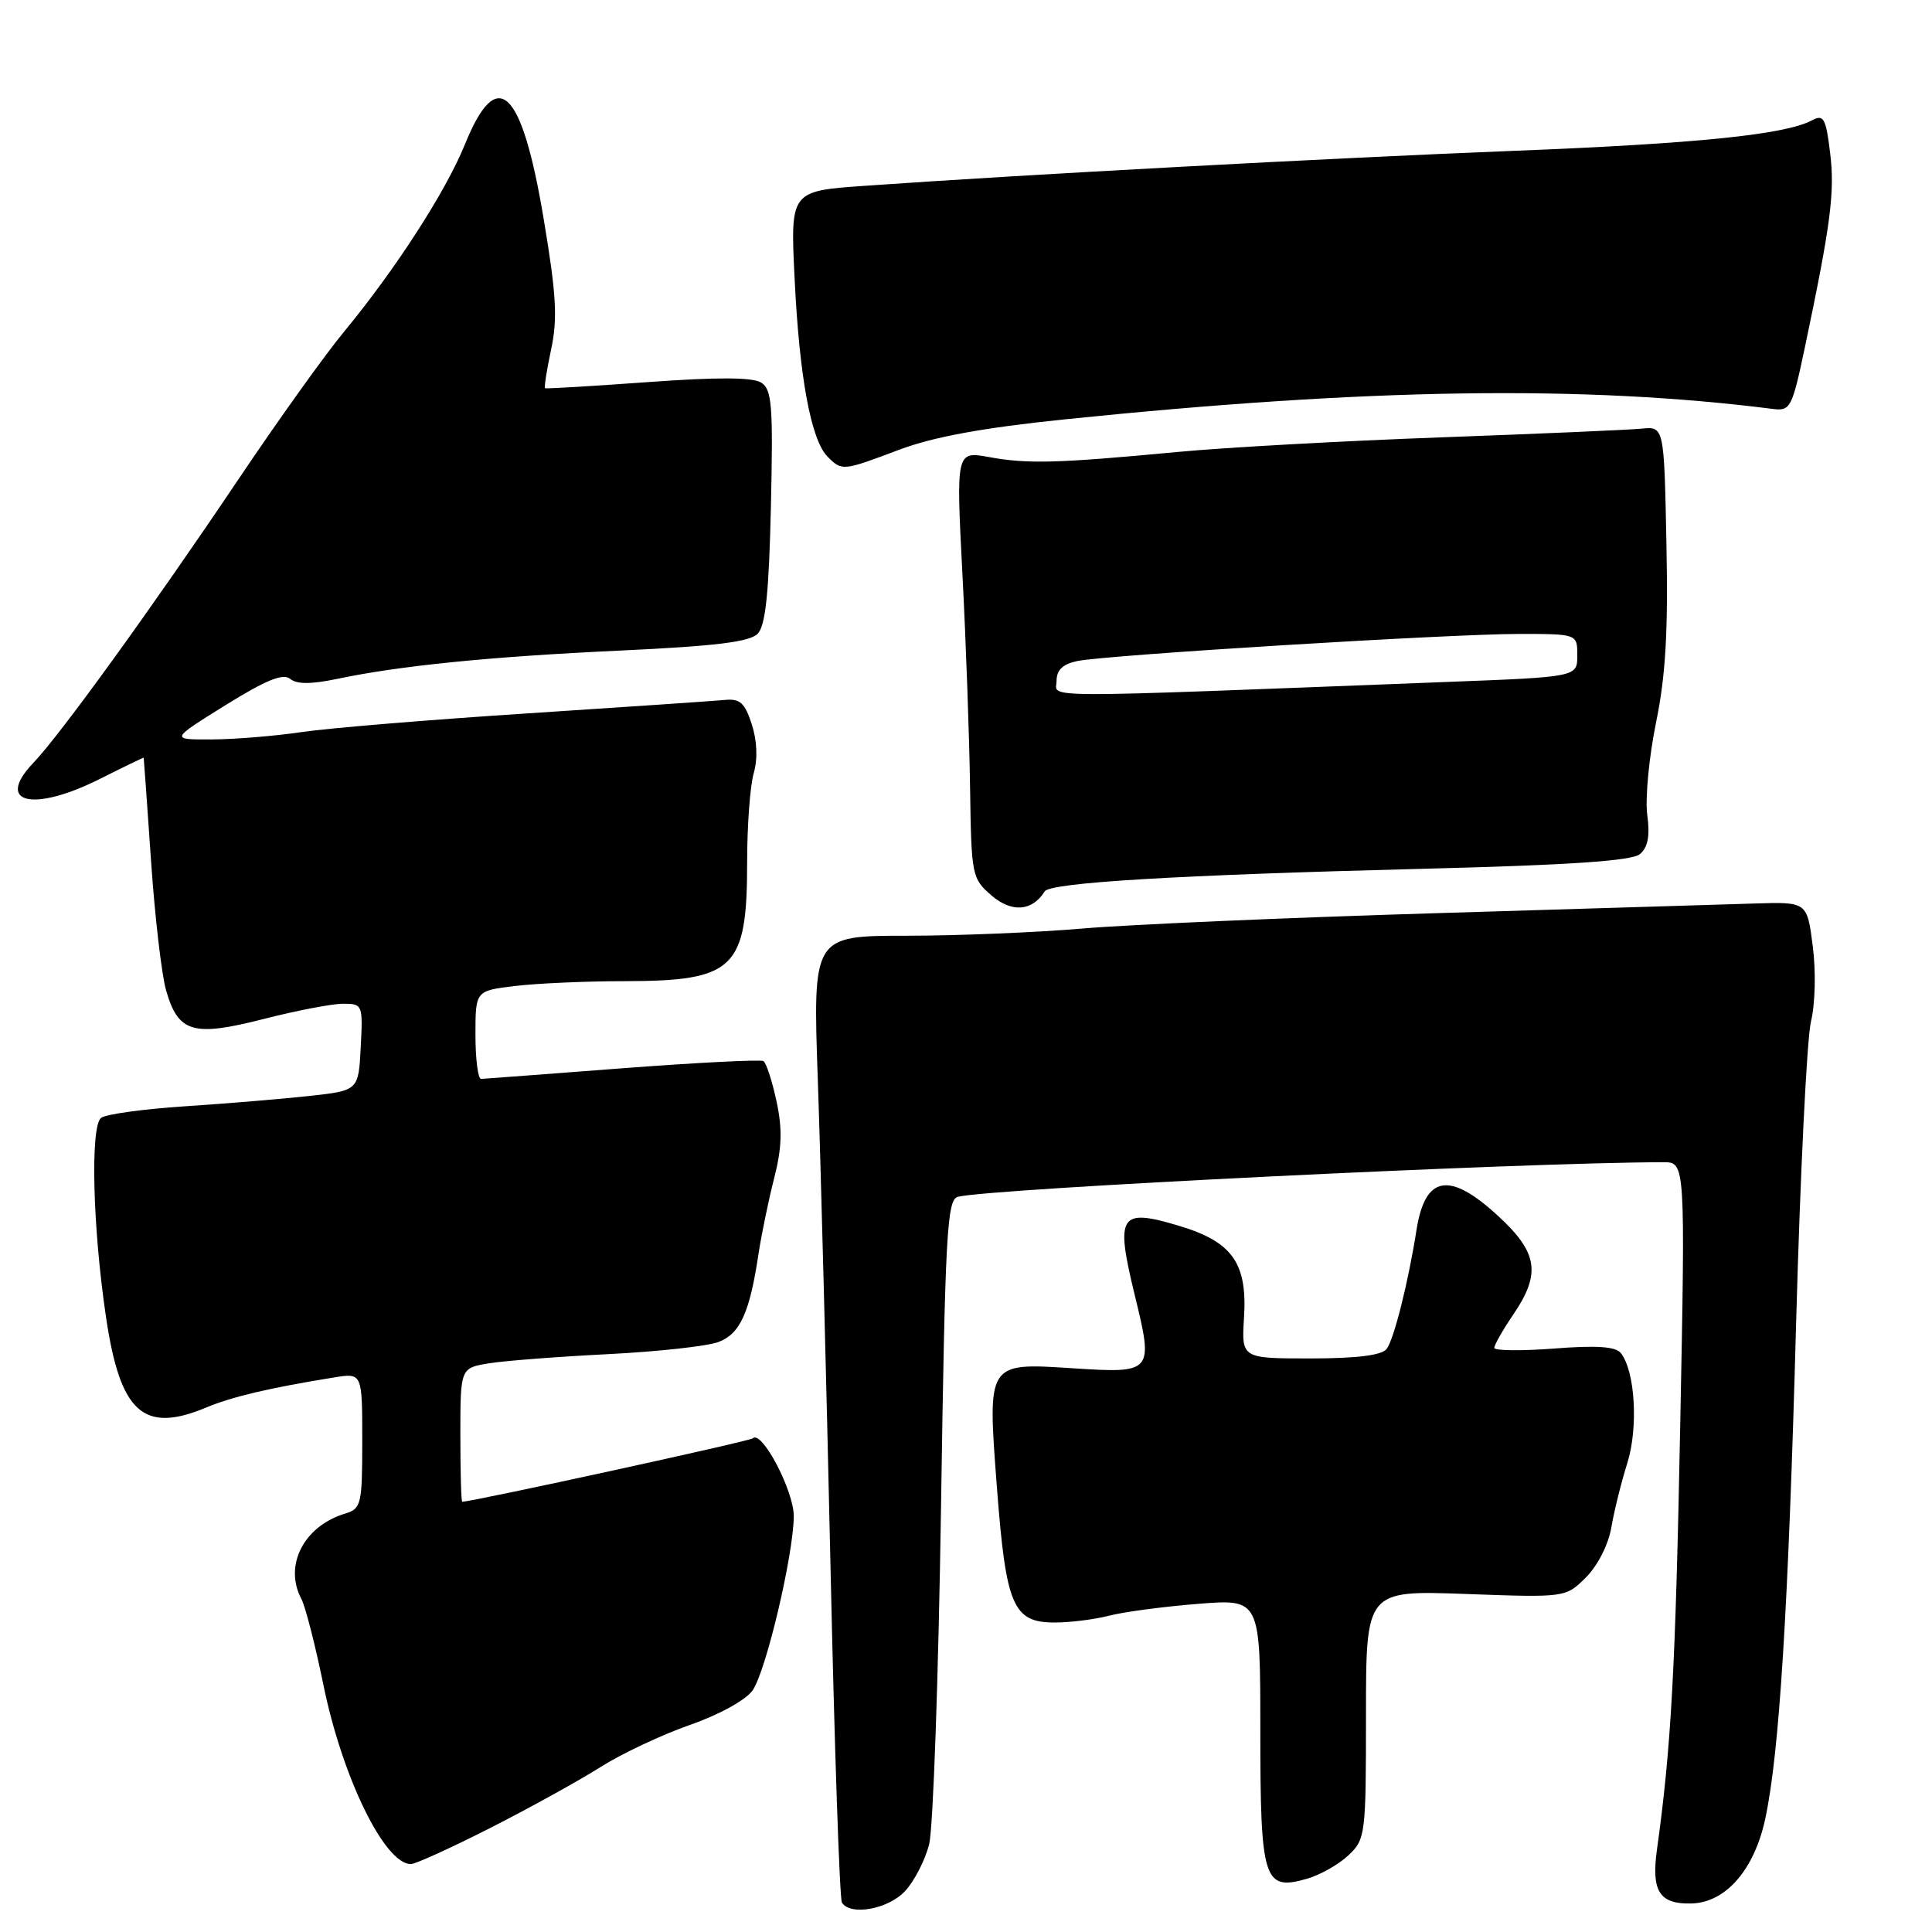 <?xml version="1.0" encoding="UTF-8" standalone="no"?>
<!DOCTYPE svg PUBLIC "-//W3C//DTD SVG 1.1//EN" "http://www.w3.org/Graphics/SVG/1.1/DTD/svg11.dtd" >
<svg xmlns="http://www.w3.org/2000/svg" xmlns:xlink="http://www.w3.org/1999/xlink" version="1.1" viewBox="0 0 256 256">
 <g >
 <path fill="currentColor"
d=" M 119.91 250.60 C 121.15 249.27 122.60 246.46 123.12 244.35 C 123.65 242.23 124.35 222.17 124.69 199.77 C 125.23 163.60 125.48 158.99 126.90 158.59 C 130.78 157.51 201.58 154.03 220.41 154.00 C 223.32 154.00 223.32 154.00 222.63 189.25 C 222.01 221.12 221.44 231.58 219.55 245.12 C 218.79 250.62 219.90 252.34 224.15 252.22 C 228.69 252.09 232.46 247.74 233.91 240.98 C 235.77 232.29 236.96 213.32 237.99 175.50 C 238.53 155.70 239.42 137.64 239.96 135.37 C 240.53 133.01 240.63 128.71 240.20 125.37 C 239.45 119.50 239.45 119.50 232.48 119.72 C 228.64 119.84 209.53 120.42 190.00 121.01 C 170.47 121.60 149.55 122.51 143.50 123.03 C 137.45 123.55 126.92 123.99 120.10 123.99 C 107.69 124.00 107.69 124.00 108.37 143.25 C 108.74 153.84 109.49 182.46 110.03 206.85 C 110.56 231.24 111.25 251.60 111.56 252.10 C 112.67 253.89 117.66 252.99 119.91 250.60 Z  M 178.66 245.85 C 180.93 243.72 181.00 243.16 181.00 227.19 C 181.00 210.73 181.00 210.73 194.23 211.21 C 207.46 211.69 207.46 211.69 210.16 209.00 C 211.71 207.45 213.13 204.64 213.51 202.40 C 213.87 200.26 214.82 196.43 215.62 193.89 C 217.10 189.17 216.67 181.70 214.77 179.29 C 214.09 178.42 211.55 178.25 205.91 178.69 C 201.56 179.02 198.00 178.98 198.00 178.60 C 198.00 178.21 199.12 176.24 200.50 174.21 C 204.21 168.76 203.79 165.98 198.52 161.13 C 192.05 155.16 188.83 155.72 187.69 163.00 C 186.61 169.90 184.69 177.52 183.73 178.75 C 183.08 179.59 179.74 180.00 173.63 180.00 C 164.50 180.00 164.50 180.00 164.84 174.56 C 165.29 167.36 163.28 164.53 156.20 162.42 C 148.34 160.06 147.77 160.96 150.35 171.57 C 152.87 181.89 152.79 181.99 142.11 181.30 C 130.77 180.57 130.83 180.47 132.09 197.00 C 133.29 212.81 134.22 215.00 139.77 214.99 C 141.82 214.99 145.07 214.58 147.00 214.08 C 148.93 213.58 154.21 212.88 158.75 212.52 C 167.00 211.86 167.00 211.86 167.00 229.36 C 167.00 249.18 167.44 250.59 173.16 248.95 C 174.90 248.46 177.37 247.06 178.66 245.85 Z  M 65.03 242.18 C 70.24 239.53 76.78 235.91 79.56 234.15 C 82.34 232.39 87.66 229.88 91.39 228.57 C 95.28 227.22 98.83 225.26 99.72 223.99 C 101.49 221.46 105.10 206.24 105.18 200.96 C 105.23 197.61 100.93 189.41 99.74 190.59 C 99.37 190.96 62.90 198.92 61.25 198.99 C 61.11 199.00 61.00 195.01 61.00 190.13 C 61.00 181.26 61.00 181.26 64.84 180.64 C 66.96 180.30 74.04 179.76 80.59 179.43 C 87.14 179.10 93.72 178.38 95.21 177.82 C 98.08 176.73 99.35 173.93 100.53 166.00 C 100.91 163.53 101.82 159.10 102.57 156.16 C 103.61 152.09 103.69 149.64 102.89 145.92 C 102.31 143.22 101.53 140.83 101.16 140.60 C 100.79 140.37 92.38 140.80 82.49 141.55 C 72.60 142.31 64.16 142.94 63.75 142.96 C 63.34 142.98 63.00 140.36 63.00 137.14 C 63.00 131.28 63.00 131.28 68.25 130.65 C 71.14 130.30 77.64 130.01 82.70 130.01 C 97.36 129.99 99.00 128.41 99.00 114.20 C 99.00 109.41 99.39 104.12 99.87 102.46 C 100.42 100.54 100.32 98.15 99.61 95.96 C 98.69 93.11 98.05 92.54 96.00 92.75 C 94.62 92.88 82.93 93.68 70.00 94.52 C 57.07 95.36 43.58 96.47 40.00 97.00 C 36.42 97.53 31.04 97.97 28.03 97.98 C 22.55 98.00 22.55 98.00 29.86 93.45 C 35.22 90.12 37.51 89.18 38.44 89.95 C 39.31 90.67 41.20 90.68 44.60 89.97 C 53.01 88.20 64.88 87.01 82.25 86.20 C 94.84 85.61 99.36 85.06 100.41 83.96 C 101.44 82.88 101.89 78.54 102.15 67.12 C 102.45 53.74 102.29 51.61 100.87 50.70 C 99.74 49.98 95.05 49.96 85.87 50.63 C 78.51 51.16 72.38 51.53 72.23 51.44 C 72.08 51.36 72.44 49.04 73.03 46.29 C 73.90 42.22 73.72 39.01 72.03 28.95 C 69.13 11.63 65.88 8.57 61.61 19.12 C 59.07 25.38 52.42 35.68 45.55 44.00 C 43.05 47.02 36.77 55.80 31.60 63.50 C 20.05 80.68 7.99 97.35 4.44 101.06 C -0.75 106.48 4.39 107.68 13.36 103.15 C 16.46 101.59 19.02 100.35 19.04 100.40 C 19.06 100.46 19.50 106.58 20.01 114.00 C 20.51 121.42 21.42 129.18 22.01 131.24 C 23.62 136.83 25.57 137.41 34.90 135.03 C 39.26 133.91 44.02 133.00 45.47 133.00 C 48.04 133.00 48.09 133.13 47.80 138.75 C 47.50 144.50 47.50 144.50 41.00 145.22 C 37.42 145.61 30.00 146.23 24.50 146.59 C 19.00 146.95 14.00 147.64 13.39 148.13 C 11.95 149.27 12.28 162.62 14.04 174.48 C 15.92 187.22 19.00 189.99 27.36 186.49 C 30.77 185.07 35.68 183.91 44.25 182.52 C 48.00 181.91 48.00 181.91 48.00 190.89 C 48.00 199.33 47.87 199.91 45.75 200.55 C 40.24 202.22 37.57 207.45 39.95 211.90 C 40.46 212.87 41.77 217.97 42.85 223.24 C 45.35 235.51 50.96 247.00 54.44 247.00 C 55.05 247.00 59.82 244.83 65.03 242.18 Z  M 138.42 118.12 C 139.15 116.95 155.82 115.95 188.50 115.12 C 208.02 114.63 216.21 114.07 217.29 113.18 C 218.36 112.28 218.65 110.78 218.27 107.97 C 217.98 105.80 218.50 100.31 219.43 95.76 C 220.71 89.54 221.05 83.67 220.81 72.00 C 220.50 56.50 220.50 56.50 217.50 56.80 C 215.85 56.96 203.93 57.48 191.00 57.95 C 178.07 58.42 162.32 59.29 156.00 59.89 C 140.10 61.39 136.17 61.50 131.09 60.57 C 126.68 59.77 126.68 59.77 127.53 76.14 C 128.00 85.14 128.45 97.87 128.54 104.43 C 128.71 116.06 128.78 116.41 131.41 118.68 C 134.07 120.96 136.80 120.74 138.42 118.12 Z  M 119.19 59.58 C 123.67 57.89 130.28 56.68 141.06 55.57 C 181.32 51.43 209.90 51.01 234.94 54.19 C 237.24 54.48 237.47 54.02 239.16 46.00 C 242.59 29.69 243.14 25.46 242.50 20.25 C 241.94 15.65 241.64 15.12 240.11 15.94 C 236.56 17.84 224.89 19.03 200.50 19.99 C 176.60 20.93 135.66 23.13 114.61 24.62 C 104.72 25.31 104.72 25.31 105.29 36.91 C 105.92 49.99 107.47 58.32 109.66 60.51 C 111.58 62.43 111.62 62.43 119.19 59.58 Z  M 140.00 90.23 C 140.00 88.78 140.82 87.99 142.75 87.59 C 146.63 86.79 191.92 84.01 201.25 84.00 C 209.00 84.00 209.00 84.00 209.00 86.85 C 209.00 89.70 209.00 89.70 191.75 90.36 C 135.84 92.52 140.00 92.53 140.00 90.23 Z "/>
</g>
</svg>